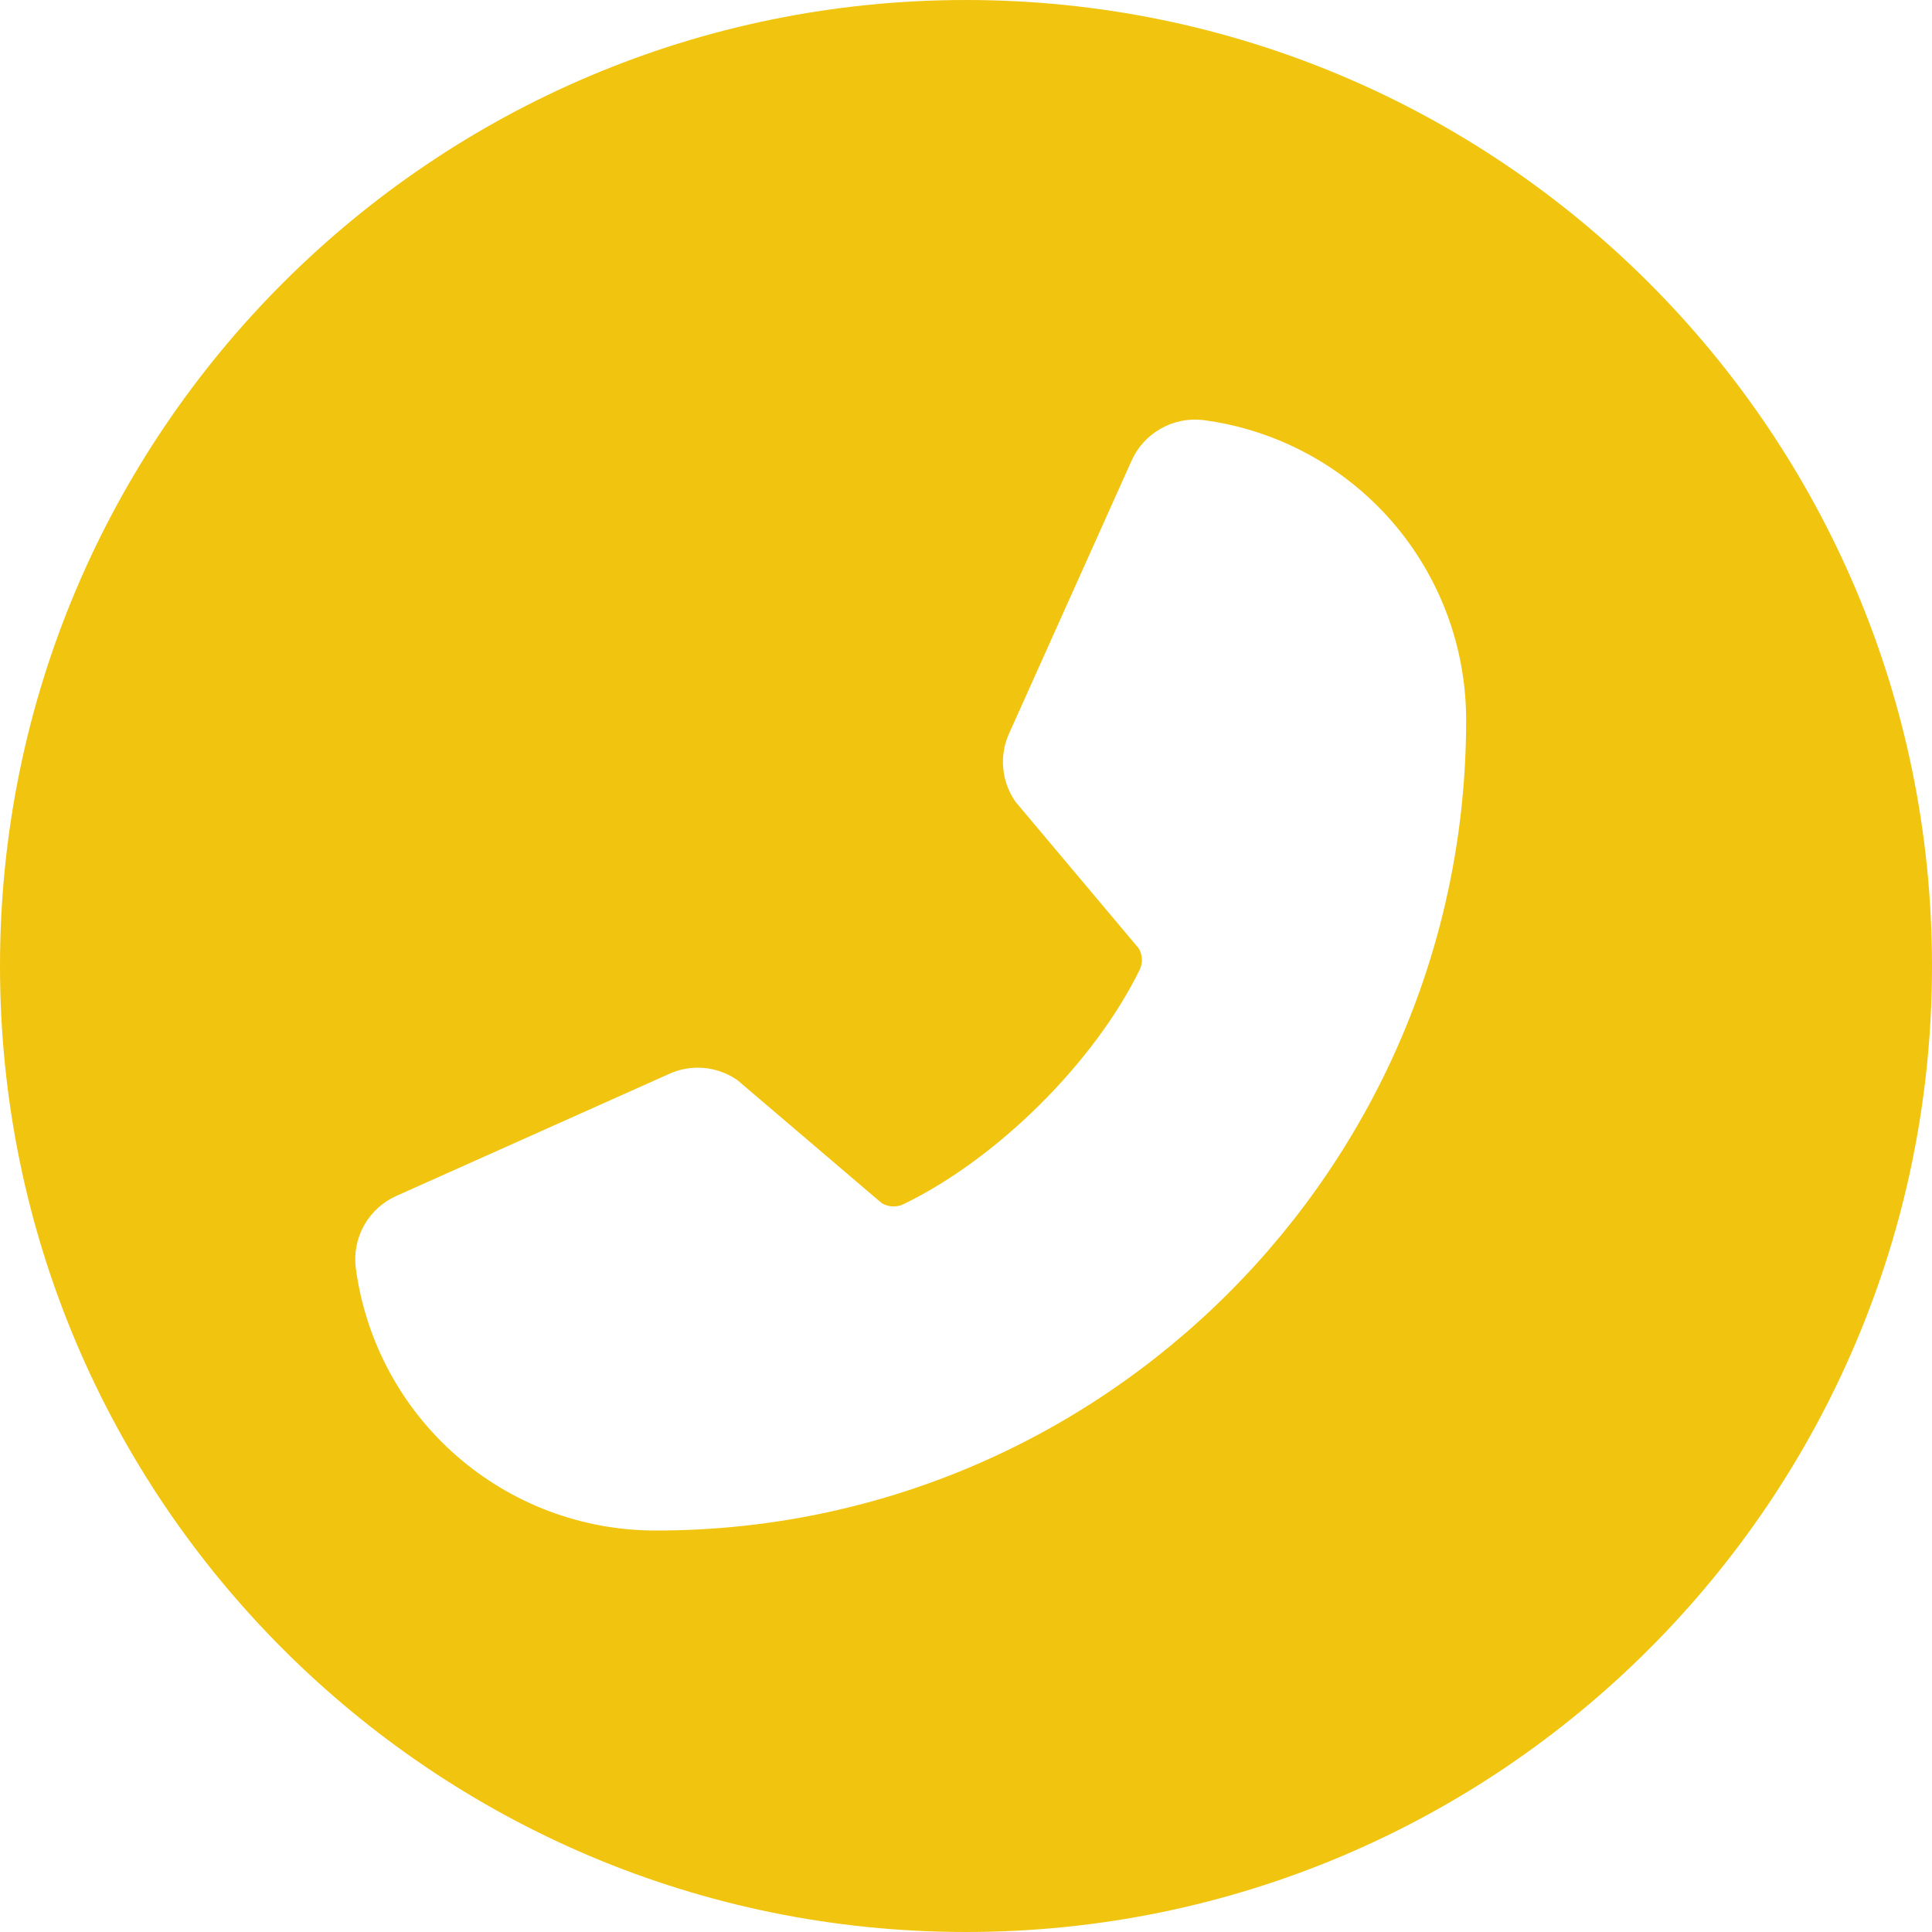 <svg width="30" height="30" viewBox="0 0 30 30" fill="none" xmlns="http://www.w3.org/2000/svg">
<path fill-rule="evenodd" clip-rule="evenodd" d="M15 30C23.284 30 30 23.284 30 15C30 6.716 23.284 0 15 0C6.716 0 0 6.716 0 15C0 23.284 6.716 30 15 30ZM10.407 16.668L6.164 18.566C5.951 18.659 5.774 18.817 5.658 19.019C5.543 19.221 5.496 19.454 5.524 19.685C5.673 20.815 6.228 21.853 7.087 22.604C7.945 23.355 9.047 23.768 10.188 23.766C17.123 23.766 22.766 18.123 22.766 11.188C22.768 10.047 22.355 8.945 21.604 8.086C20.853 7.228 19.816 6.672 18.685 6.523C18.453 6.495 18.219 6.543 18.017 6.66C17.814 6.776 17.655 6.955 17.564 7.169L15.662 11.405C15.591 11.569 15.562 11.748 15.578 11.926C15.593 12.104 15.653 12.276 15.752 12.425C15.76 12.437 15.768 12.449 15.777 12.46L17.681 14.725C17.711 14.774 17.728 14.83 17.731 14.888C17.734 14.946 17.722 15.004 17.698 15.056C16.993 16.498 15.483 17.997 14.024 18.701C13.971 18.726 13.913 18.736 13.855 18.733C13.797 18.73 13.741 18.712 13.691 18.682L11.463 16.783L11.449 16.771L11.437 16.763L11.429 16.758C11.28 16.659 11.108 16.599 10.929 16.583C10.751 16.567 10.571 16.597 10.407 16.668Z" fill="#F1C40F"/>
</svg>
